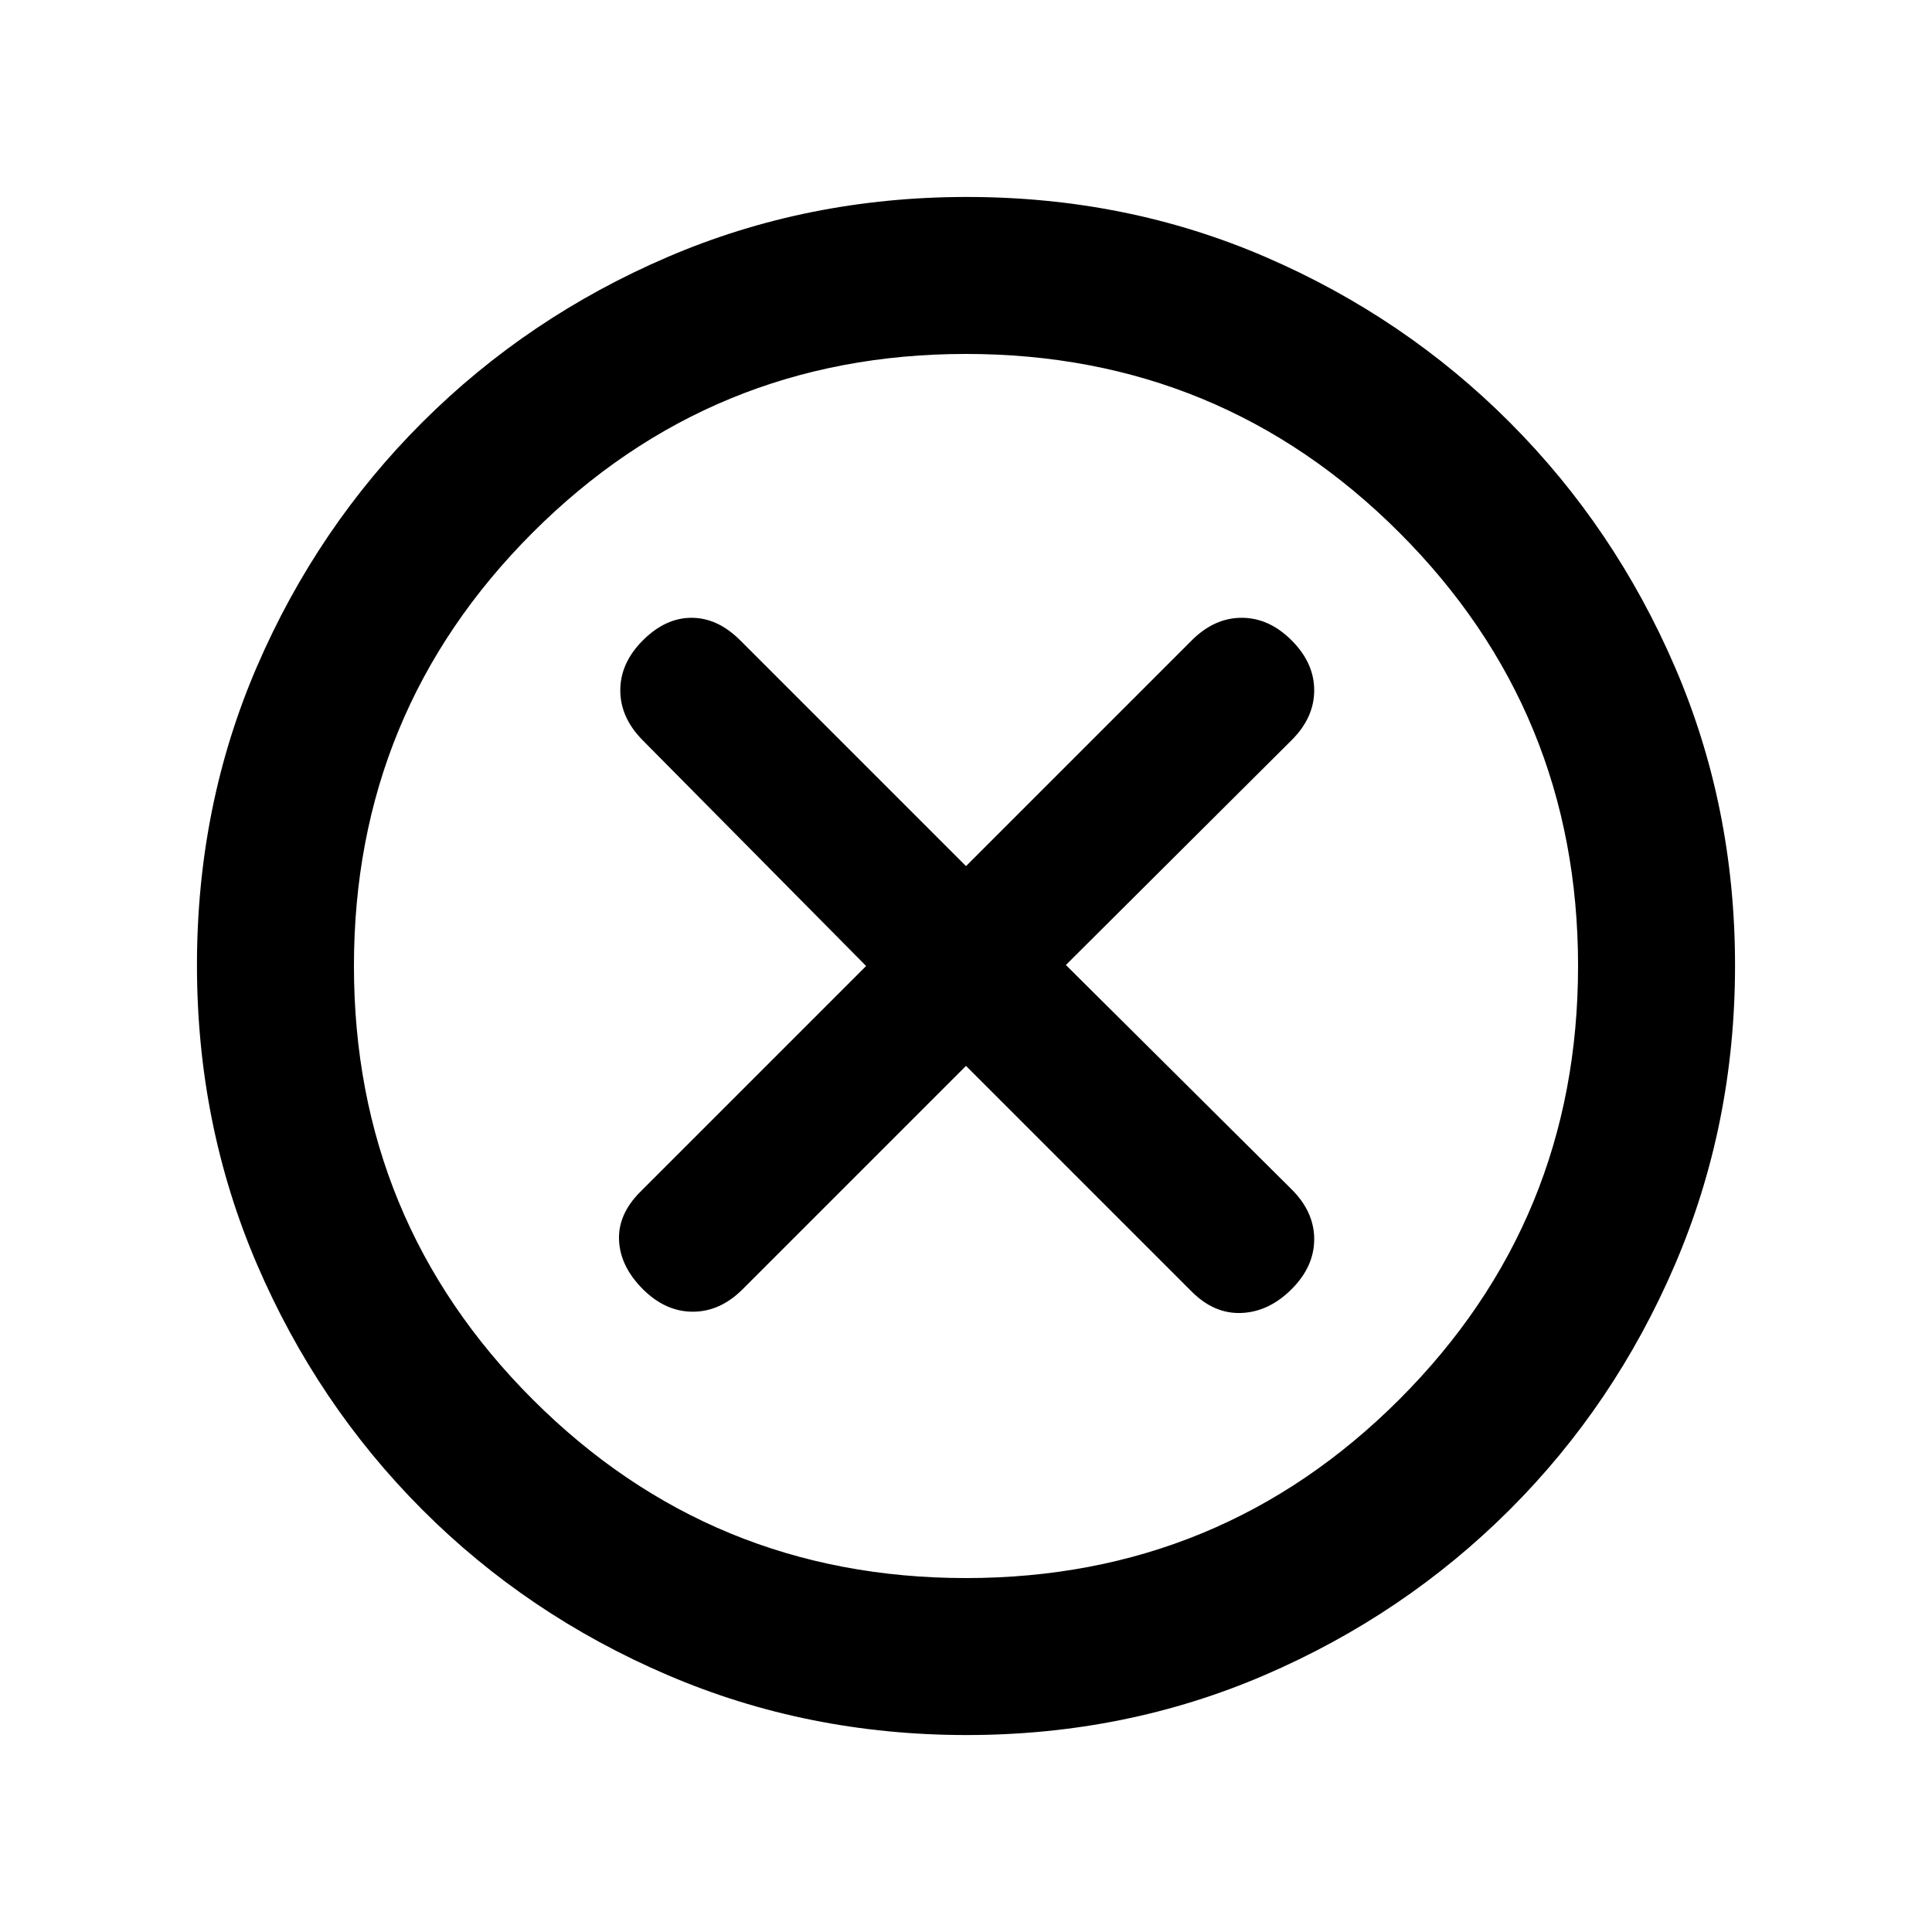 <svg xmlns="http://www.w3.org/2000/svg" height="20" viewBox="0 -960 960 960" width="20"><path d="M480-430.37 592.17-318.2q11.22 11.22 24.82 10.6 13.6-.62 24.81-11.83 11.22-11.22 11.22-24.82t-11.22-24.77L529.63-480.5 641.8-592.22q11.22-11.17 11.22-24.77T641.8-641.8q-11.21-11.22-24.81-11.22-13.6 0-24.82 11.22L480-529.63 367.83-641.8q-11.22-11.22-24.2-11.22-12.98 0-24.2 11.22-11.21 11.21-11.21 24.81 0 13.6 11.13 24.82L430.37-480 318.2-367.83q-11.22 11.22-10.6 24.2.62 12.98 11.83 24.2 11.22 11.21 24.82 11.21t24.73-11.13L480-430.37Zm.28 332.5q-79.1 0-148.69-29.86-69.6-29.86-121.81-82.17-52.21-52.32-82.06-121.8-29.85-69.48-29.85-148.76 0-79.36 29.86-148.45 29.86-69.1 82.17-121.31 52.32-52.21 121.8-82.06 69.48-29.85 148.76-29.85 79.36 0 148.45 29.86 69.1 29.86 121.31 82.17 52.21 52.32 82.06 121.56 29.85 69.25 29.85 148.26 0 79.1-29.86 148.69-29.86 69.6-82.17 121.81-52.32 52.21-121.56 82.06-69.25 29.85-148.26 29.85Zm-.28-78q126.54 0 215.34-88.79 88.79-88.8 88.79-215.34t-88.79-215.34q-88.8-88.79-215.34-88.79t-215.34 88.79q-88.79 88.8-88.79 215.34t88.79 215.34q88.8 88.79 215.34 88.79ZM480-480Z"/></svg>